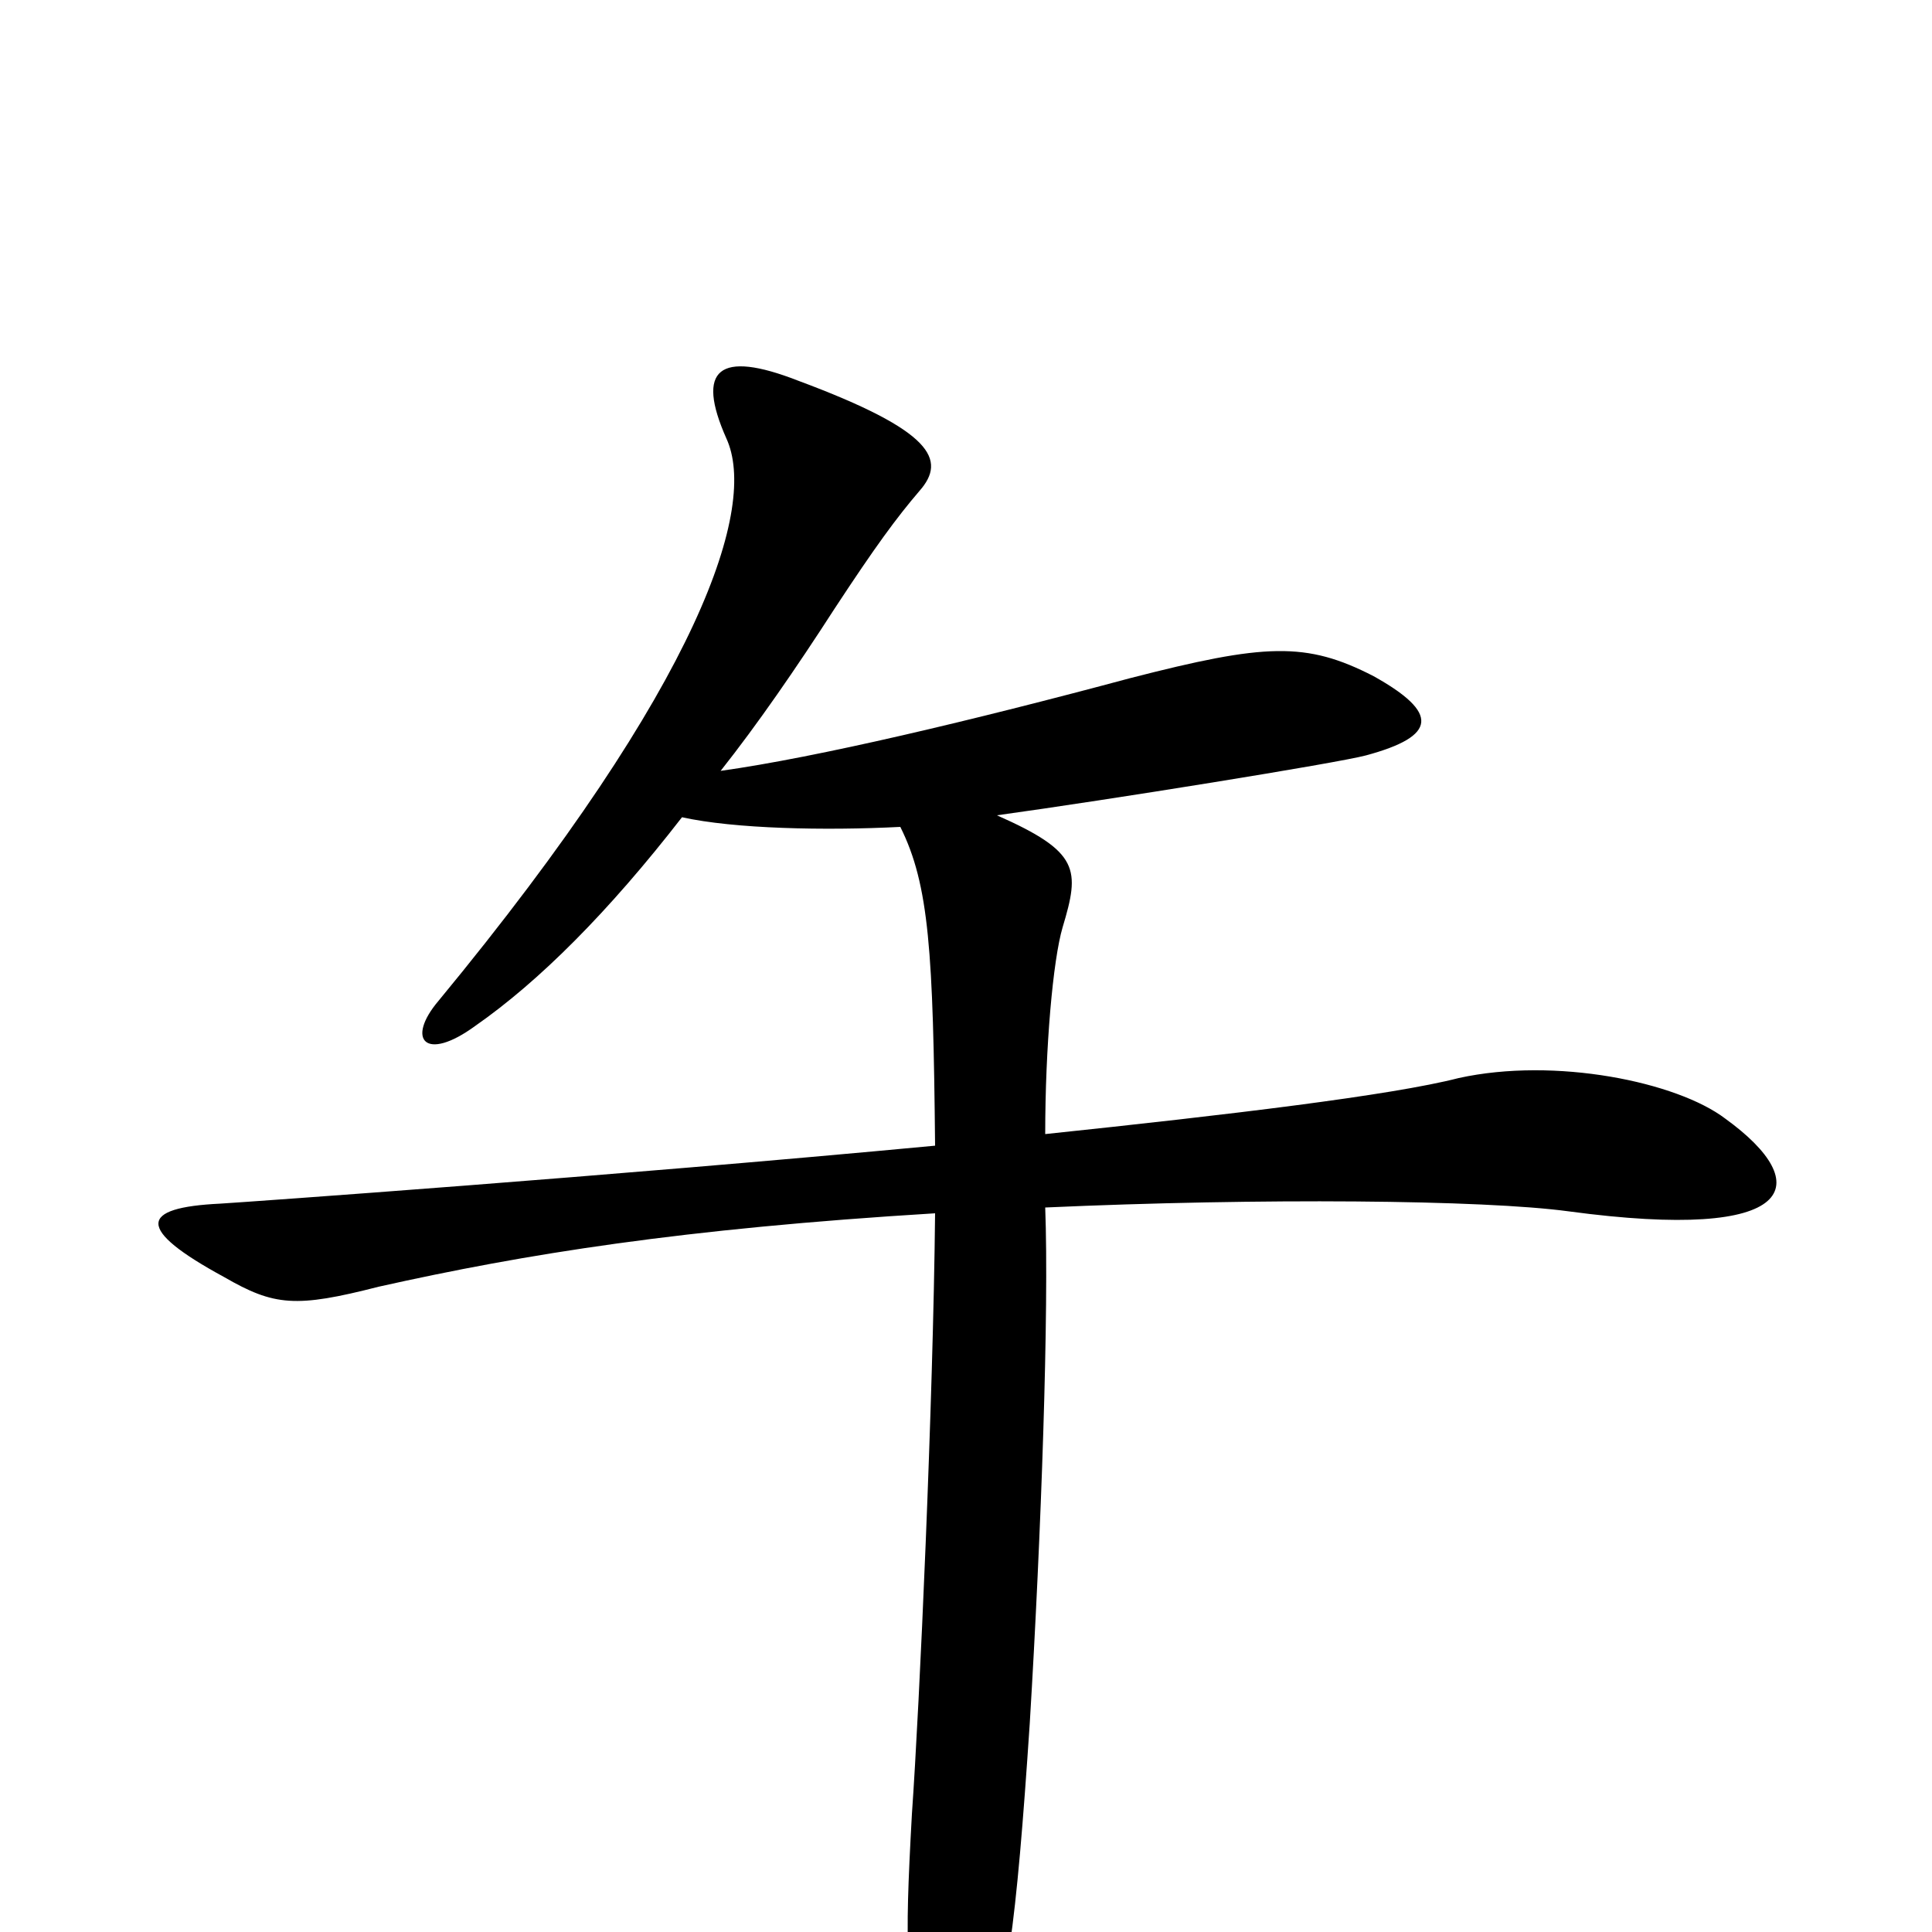 <svg xmlns="http://www.w3.org/2000/svg" viewBox="0 -1000 1000 1000">
	<path fill="#000000" d="M893 -421C868 -440 805 -453 755 -442C720 -433 636 -423 541 -413C541 -458 545 -503 550 -520C559 -550 559 -559 516 -578C574 -586 692 -605 707 -609C744 -619 745 -631 711 -650C676 -668 655 -667 585 -649C503 -627 423 -608 373 -601C392 -625 412 -654 432 -685C453 -717 464 -732 476 -746C490 -762 483 -777 413 -803C372 -819 360 -809 376 -773C392 -738 364 -648 227 -482C210 -462 220 -450 246 -469C279 -492 315 -528 353 -577C380 -571 427 -570 466 -572C481 -542 483 -507 484 -407C314 -391 130 -378 114 -377C72 -375 70 -364 116 -339C142 -324 153 -323 196 -334C272 -351 353 -364 484 -372C483 -274 476 -118 472 -61C468 11 469 24 479 65C486 95 495 96 507 67C521 36 526 -3 533 -108C539 -207 543 -322 541 -375C652 -380 768 -379 812 -373C931 -357 940 -387 893 -421Z"/>
</svg>